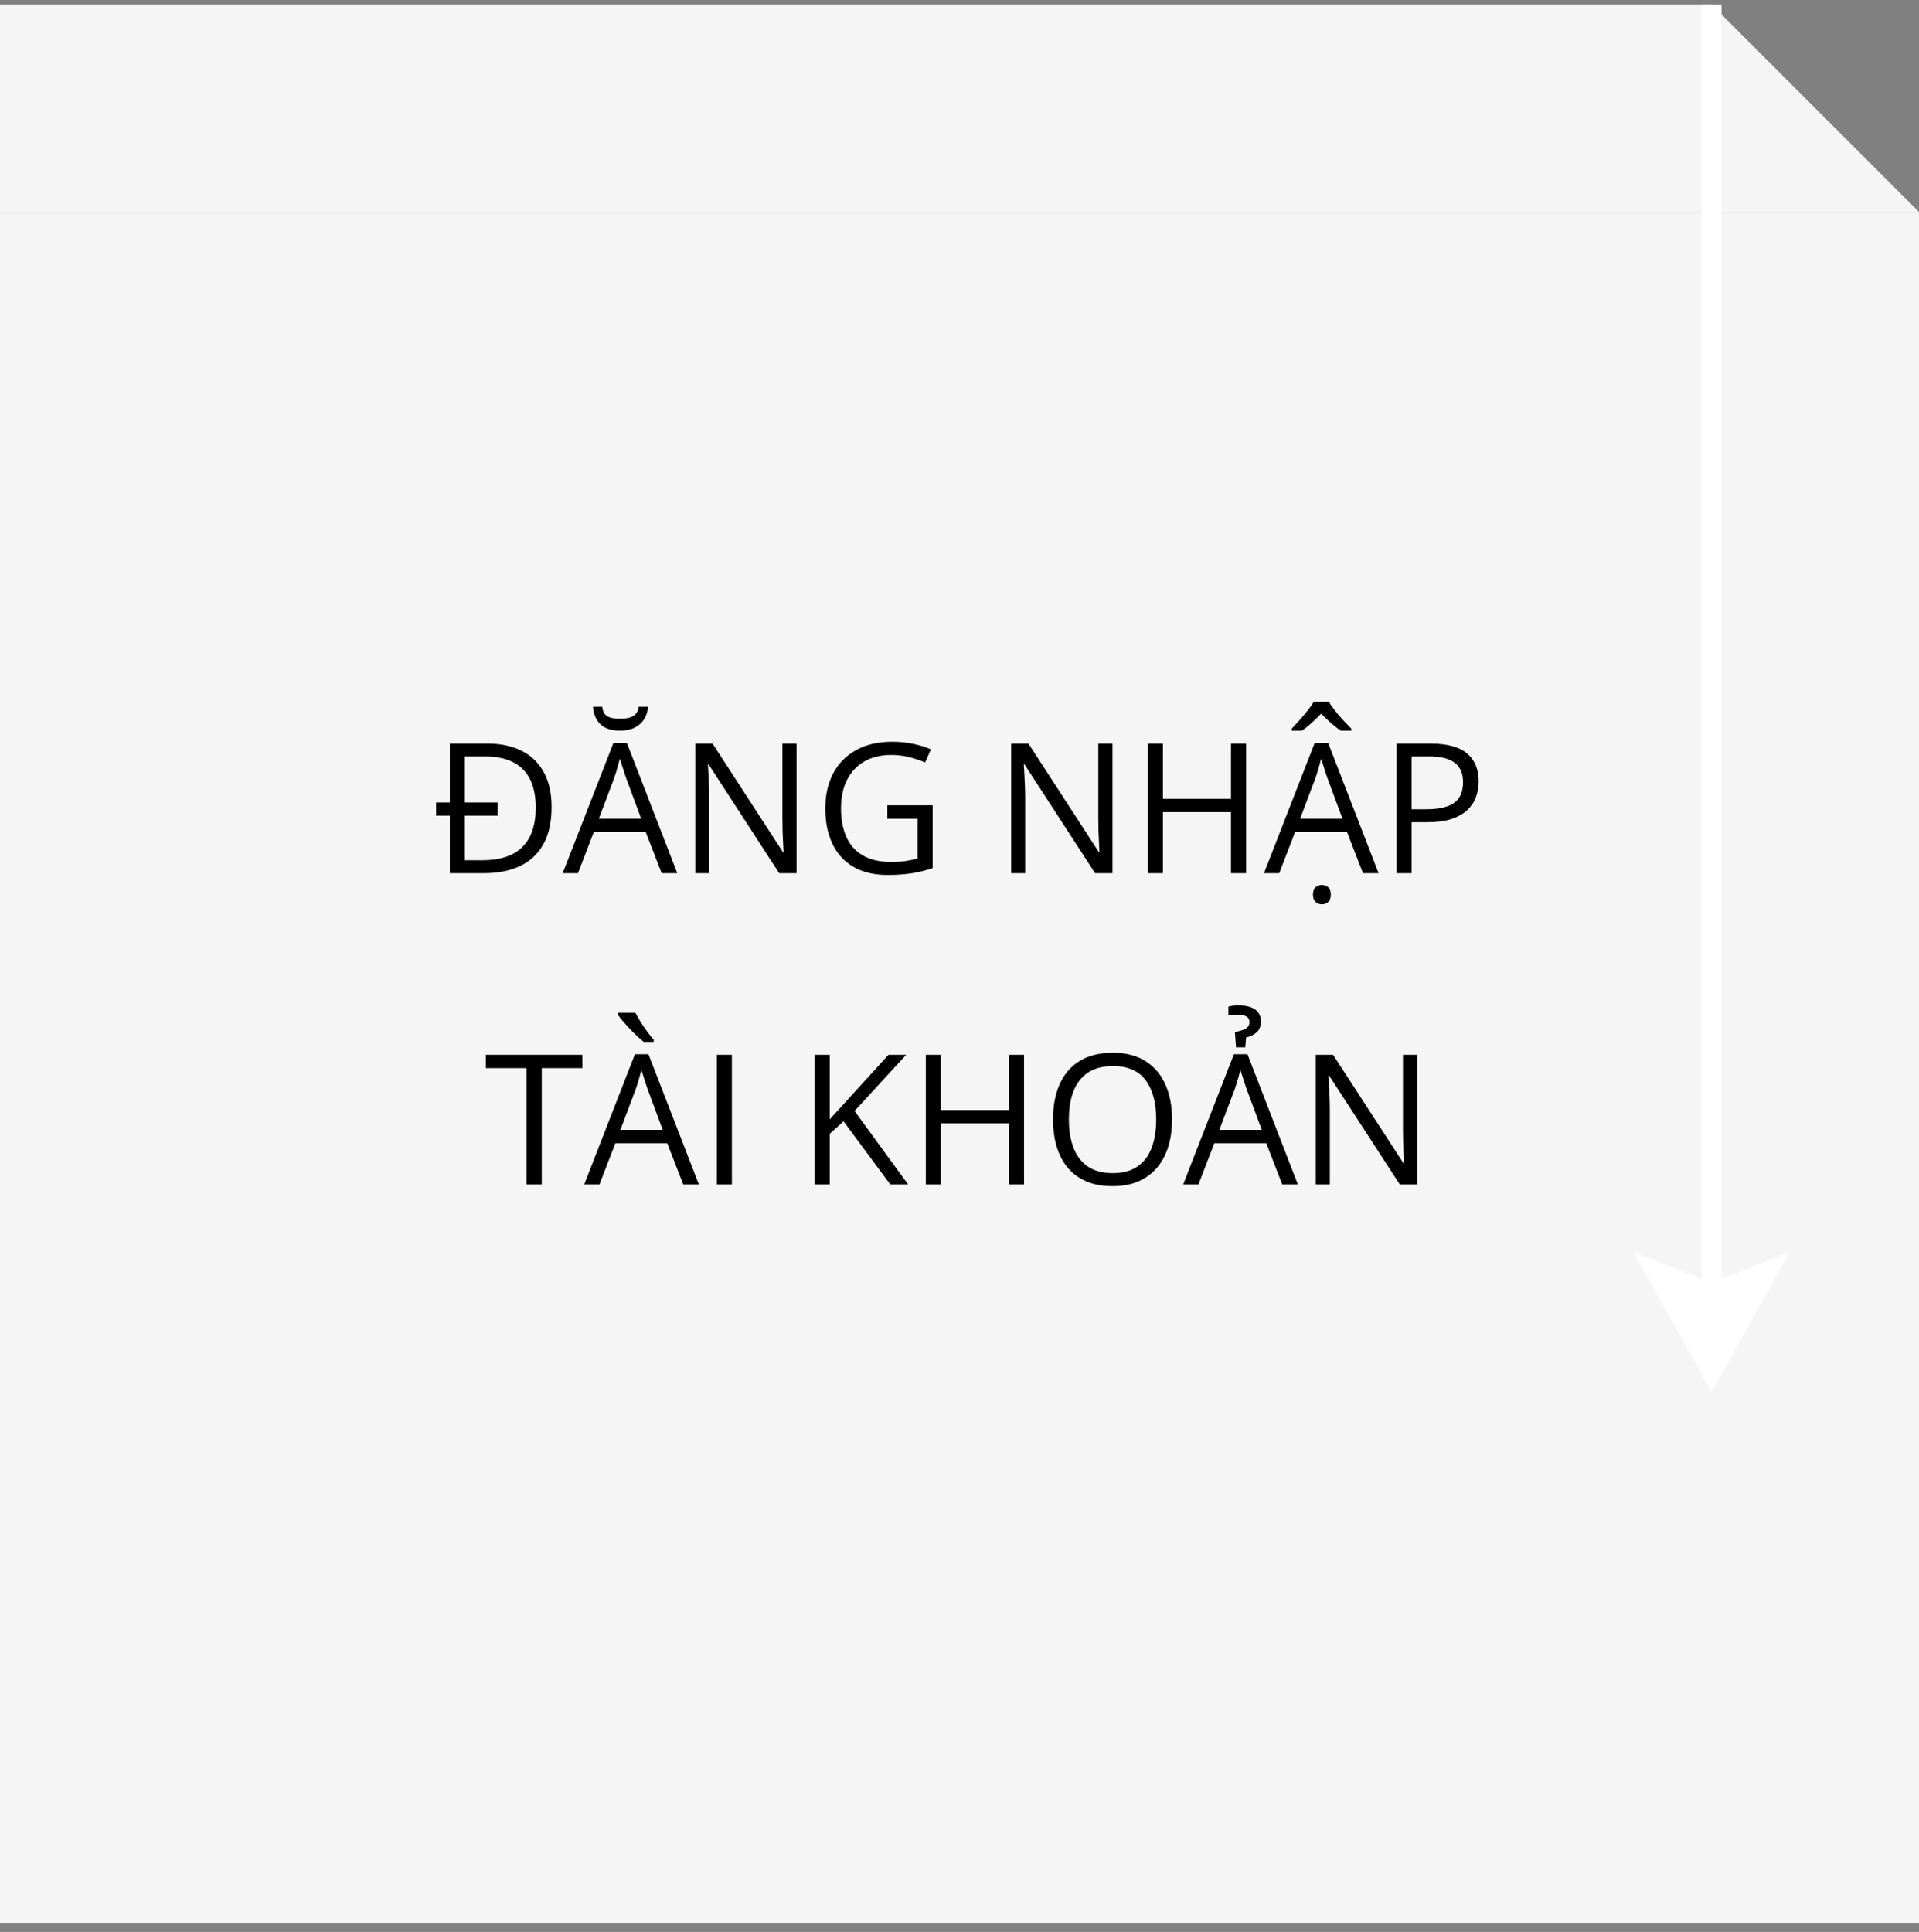 <svg width="148" height="149" viewBox="0 0 148 149" fill="none" xmlns="http://www.w3.org/2000/svg">
<rect x="0" y="0" width="148" height="149" fill="#808080" stroke="none"/>
<rect width="132" height="16" transform="translate(0 0.346)" fill="#F5F5F5"/>
<path d="M132 0.346L148 16.346H132V0.346Z" fill="#F5F5F5"/>
<rect width="148" height="132" transform="translate(0 16.346)" fill="#F5F5F5"/>
<path d="M37.619 57.352C38.631 57.352 39.504 57.538 40.237 57.912C40.976 58.281 41.543 58.83 41.94 59.56C42.34 60.284 42.541 61.182 42.541 62.253C42.541 63.379 42.336 64.32 41.926 65.076C41.516 65.828 40.921 66.395 40.142 66.778C39.362 67.157 38.417 67.346 37.305 67.346H34.693V62.909H33.634V61.891H34.693V57.352H37.619ZM37.441 58.343H35.849V61.891H38.392V62.909H35.849V66.348H37.182C38.562 66.348 39.597 66.008 40.285 65.329C40.973 64.65 41.317 63.638 41.317 62.294C41.317 61.396 41.167 60.656 40.866 60.072C40.565 59.489 40.126 59.056 39.547 58.773C38.973 58.486 38.271 58.343 37.441 58.343ZM51.031 67.346L49.801 64.174H45.795L44.571 67.346H43.395L47.306 57.31H48.352L52.234 67.346H51.031ZM49.452 63.142L48.283 59.99C48.256 59.908 48.21 59.774 48.147 59.587C48.087 59.4 48.026 59.206 47.962 59.006C47.898 58.805 47.846 58.644 47.805 58.52C47.759 58.707 47.709 58.894 47.654 59.081C47.604 59.263 47.554 59.434 47.504 59.594C47.454 59.749 47.41 59.881 47.374 59.99L46.185 63.142H49.452ZM49.985 54.508C49.953 54.877 49.849 55.2 49.671 55.478C49.498 55.752 49.256 55.966 48.946 56.121C48.636 56.276 48.263 56.353 47.825 56.353C47.155 56.353 46.647 56.187 46.301 55.855C45.959 55.522 45.77 55.073 45.733 54.508H46.444C46.472 54.763 46.542 54.957 46.656 55.089C46.77 55.221 46.927 55.312 47.128 55.362C47.328 55.408 47.57 55.431 47.852 55.431C48.103 55.431 48.329 55.406 48.529 55.355C48.73 55.301 48.894 55.207 49.022 55.075C49.149 54.938 49.229 54.749 49.261 54.508H49.985ZM61.435 67.346H60.096L54.648 58.951H54.593C54.606 59.175 54.622 59.43 54.641 59.717C54.659 59.999 54.672 60.302 54.682 60.626C54.695 60.945 54.702 61.271 54.702 61.603V67.346H53.622V57.352H54.955L60.383 65.719H60.431C60.422 65.559 60.41 65.334 60.397 65.042C60.383 64.746 60.369 64.429 60.355 64.092C60.346 63.75 60.342 63.433 60.342 63.142V57.352H61.435V67.346ZM68.436 62.109H71.929V66.956C71.405 67.134 70.865 67.266 70.309 67.353C69.757 67.439 69.14 67.482 68.456 67.482C67.417 67.482 66.54 67.275 65.824 66.86C65.113 66.446 64.573 65.856 64.204 65.09C63.835 64.32 63.65 63.406 63.65 62.349C63.65 61.314 63.853 60.412 64.259 59.642C64.669 58.871 65.259 58.274 66.029 57.851C66.804 57.422 67.734 57.208 68.818 57.208C69.374 57.208 69.901 57.26 70.397 57.365C70.899 57.465 71.364 57.609 71.792 57.796L71.348 58.808C70.978 58.648 70.571 58.511 70.124 58.398C69.682 58.283 69.224 58.227 68.75 58.227C67.934 58.227 67.235 58.395 66.651 58.732C66.073 59.07 65.628 59.546 65.318 60.161C65.013 60.776 64.86 61.505 64.86 62.349C64.86 63.183 64.995 63.91 65.264 64.529C65.533 65.144 65.952 65.623 66.522 65.965C67.091 66.307 67.825 66.478 68.723 66.478C69.174 66.478 69.561 66.453 69.885 66.402C70.208 66.348 70.502 66.284 70.767 66.211V63.148H68.436V62.109ZM85.799 67.346H84.459L79.011 58.951H78.956C78.97 59.175 78.986 59.43 79.004 59.717C79.022 59.999 79.036 60.302 79.045 60.626C79.059 60.945 79.065 61.271 79.065 61.603V67.346H77.985V57.352H79.318L84.746 65.719H84.794C84.785 65.559 84.773 65.334 84.76 65.042C84.746 64.746 84.732 64.429 84.719 64.092C84.71 63.75 84.705 63.433 84.705 63.142V57.352H85.799V67.346ZM96.101 67.346H94.939V62.636H89.689V67.346H88.526V57.352H89.689V61.61H94.939V57.352H96.101V67.346ZM105.117 67.346L103.887 64.174H99.881L98.657 67.346H97.481L101.392 57.31H102.438L106.32 67.346H105.117ZM103.538 63.142L102.369 59.99C102.342 59.908 102.296 59.774 102.232 59.587C102.173 59.4 102.112 59.206 102.048 59.006C101.984 58.805 101.932 58.644 101.891 58.52C101.845 58.707 101.795 58.894 101.74 59.081C101.69 59.263 101.64 59.434 101.59 59.594C101.54 59.749 101.496 59.881 101.46 59.99L100.271 63.142H103.538ZM101.945 69.745C101.754 69.745 101.592 69.684 101.46 69.561C101.328 69.438 101.262 69.251 101.262 69C101.262 68.745 101.328 68.556 101.46 68.433C101.592 68.314 101.754 68.255 101.945 68.255C102.141 68.255 102.305 68.314 102.438 68.433C102.57 68.556 102.636 68.745 102.636 69C102.636 69.251 102.57 69.438 102.438 69.561C102.305 69.684 102.141 69.745 101.945 69.745ZM102.485 54.118C102.599 54.323 102.759 54.556 102.964 54.815C103.169 55.071 103.385 55.321 103.613 55.567C103.841 55.813 104.044 56.025 104.222 56.203V56.353H103.415C103.169 56.194 102.916 55.998 102.656 55.766C102.396 55.533 102.144 55.292 101.897 55.041C101.651 55.292 101.401 55.533 101.146 55.766C100.895 55.993 100.646 56.19 100.4 56.353H99.621V56.203C99.794 56.021 99.99 55.807 100.209 55.56C100.432 55.315 100.644 55.064 100.845 54.809C101.05 54.553 101.212 54.323 101.33 54.118H102.485ZM110.319 57.352C111.609 57.352 112.55 57.605 113.143 58.11C113.74 58.612 114.038 59.332 114.038 60.27C114.038 60.694 113.967 61.098 113.826 61.48C113.689 61.859 113.466 62.194 113.156 62.485C112.846 62.773 112.438 63 111.933 63.169C111.431 63.333 110.816 63.415 110.087 63.415H108.87V67.346H107.708V57.352H110.319ZM110.21 58.343H108.87V62.417H109.957C110.595 62.417 111.126 62.349 111.55 62.212C111.978 62.075 112.299 61.854 112.514 61.549C112.728 61.239 112.835 60.829 112.835 60.318C112.835 59.653 112.623 59.158 112.199 58.835C111.775 58.507 111.112 58.343 110.21 58.343ZM41.782 91.346H40.613V82.377H37.469V81.352H44.913V82.377H41.782V91.346ZM52.692 91.346L51.462 88.174H47.456L46.232 91.346H45.057L48.967 81.311H50.013L53.895 91.346H52.692ZM51.113 87.142L49.944 83.99C49.917 83.908 49.871 83.774 49.808 83.587C49.748 83.4 49.687 83.206 49.623 83.006C49.559 82.805 49.507 82.644 49.466 82.52C49.42 82.707 49.37 82.894 49.315 83.081C49.265 83.263 49.215 83.434 49.165 83.594C49.115 83.749 49.072 83.881 49.035 83.99L47.846 87.142H51.113ZM49.001 78.111C49.11 78.321 49.245 78.556 49.404 78.815C49.568 79.071 49.739 79.321 49.917 79.567C50.099 79.809 50.266 80.016 50.416 80.189V80.353H49.644C49.48 80.221 49.3 80.064 49.103 79.882C48.912 79.7 48.721 79.508 48.529 79.308C48.338 79.103 48.165 78.909 48.01 78.727C47.855 78.54 47.734 78.38 47.648 78.248V78.111H49.001ZM55.283 91.346V81.352H56.445V91.346H55.283ZM70.035 91.346H68.661L65.059 86.485L63.992 87.442V91.346H62.83V81.352H63.992V86.335C64.252 86.039 64.519 85.745 64.792 85.453C65.065 85.157 65.337 84.858 65.606 84.558L68.524 81.352H69.885L65.906 85.686L70.035 91.346ZM78.977 91.346H77.814V86.636H72.564V91.346H71.402V81.352H72.564V85.61H77.814V81.352H78.977V91.346ZM90.393 86.335C90.393 87.105 90.295 87.807 90.099 88.44C89.903 89.069 89.611 89.612 89.224 90.067C88.841 90.519 88.365 90.867 87.795 91.113C87.225 91.359 86.564 91.482 85.812 91.482C85.038 91.482 84.361 91.359 83.782 91.113C83.208 90.867 82.73 90.516 82.347 90.061C81.968 89.605 81.684 89.06 81.492 88.427C81.305 87.793 81.212 87.091 81.212 86.321C81.212 85.3 81.38 84.405 81.718 83.635C82.055 82.865 82.565 82.265 83.249 81.837C83.937 81.409 84.799 81.194 85.833 81.194C86.822 81.194 87.654 81.406 88.328 81.83C89.007 82.254 89.52 82.851 89.866 83.621C90.217 84.387 90.393 85.291 90.393 86.335ZM82.436 86.335C82.436 87.183 82.556 87.916 82.798 88.536C83.039 89.156 83.409 89.634 83.905 89.972C84.407 90.309 85.042 90.478 85.812 90.478C86.587 90.478 87.221 90.309 87.713 89.972C88.21 89.634 88.576 89.156 88.814 88.536C89.05 87.916 89.169 87.183 89.169 86.335C89.169 85.045 88.898 84.038 88.356 83.314C87.818 82.584 86.977 82.22 85.833 82.22C85.058 82.22 84.42 82.386 83.919 82.719C83.418 83.051 83.044 83.525 82.798 84.141C82.556 84.751 82.436 85.483 82.436 86.335ZM98.89 91.346L97.659 88.174H93.653L92.43 91.346H91.254L95.164 81.311H96.21L100.093 91.346H98.89ZM97.311 87.142L96.142 83.99C96.114 83.908 96.069 83.774 96.005 83.587C95.946 83.4 95.884 83.206 95.82 83.006C95.757 82.805 95.704 82.644 95.663 82.52C95.618 82.707 95.567 82.894 95.513 83.081C95.463 83.263 95.412 83.434 95.362 83.594C95.312 83.749 95.269 83.881 95.232 83.99L94.043 87.142H97.311ZM97.242 78.795C97.242 79.146 97.135 79.419 96.921 79.615C96.707 79.807 96.433 79.941 96.101 80.019L96.039 80.777H95.328L95.239 79.595C95.59 79.535 95.864 79.451 96.06 79.342C96.26 79.228 96.36 79.059 96.36 78.836C96.36 78.613 96.272 78.46 96.094 78.378C95.921 78.296 95.7 78.255 95.431 78.255C95.303 78.255 95.175 78.262 95.048 78.275C94.925 78.284 94.822 78.298 94.74 78.316V77.633C94.831 77.606 94.941 77.585 95.068 77.571C95.196 77.553 95.349 77.544 95.526 77.544C96.078 77.544 96.502 77.649 96.798 77.858C97.094 78.064 97.242 78.376 97.242 78.795ZM109.294 91.346H107.954L102.506 82.951H102.451C102.465 83.174 102.481 83.43 102.499 83.717C102.517 83.999 102.531 84.302 102.54 84.626C102.554 84.945 102.561 85.271 102.561 85.603V91.346H101.48V81.352H102.813L108.241 89.719H108.289C108.28 89.559 108.269 89.334 108.255 89.042C108.241 88.746 108.228 88.429 108.214 88.092C108.205 87.75 108.2 87.433 108.2 87.142V81.352H109.294V91.346Z" fill="black"/>
<path fill-rule="evenodd" clip-rule="evenodd" d="M132.771 0.346H131.23V98.626L125.997 96.591L132.002 107.346L138.008 96.591L132.771 98.627V0.346Z" fill="white"/>
</svg>

